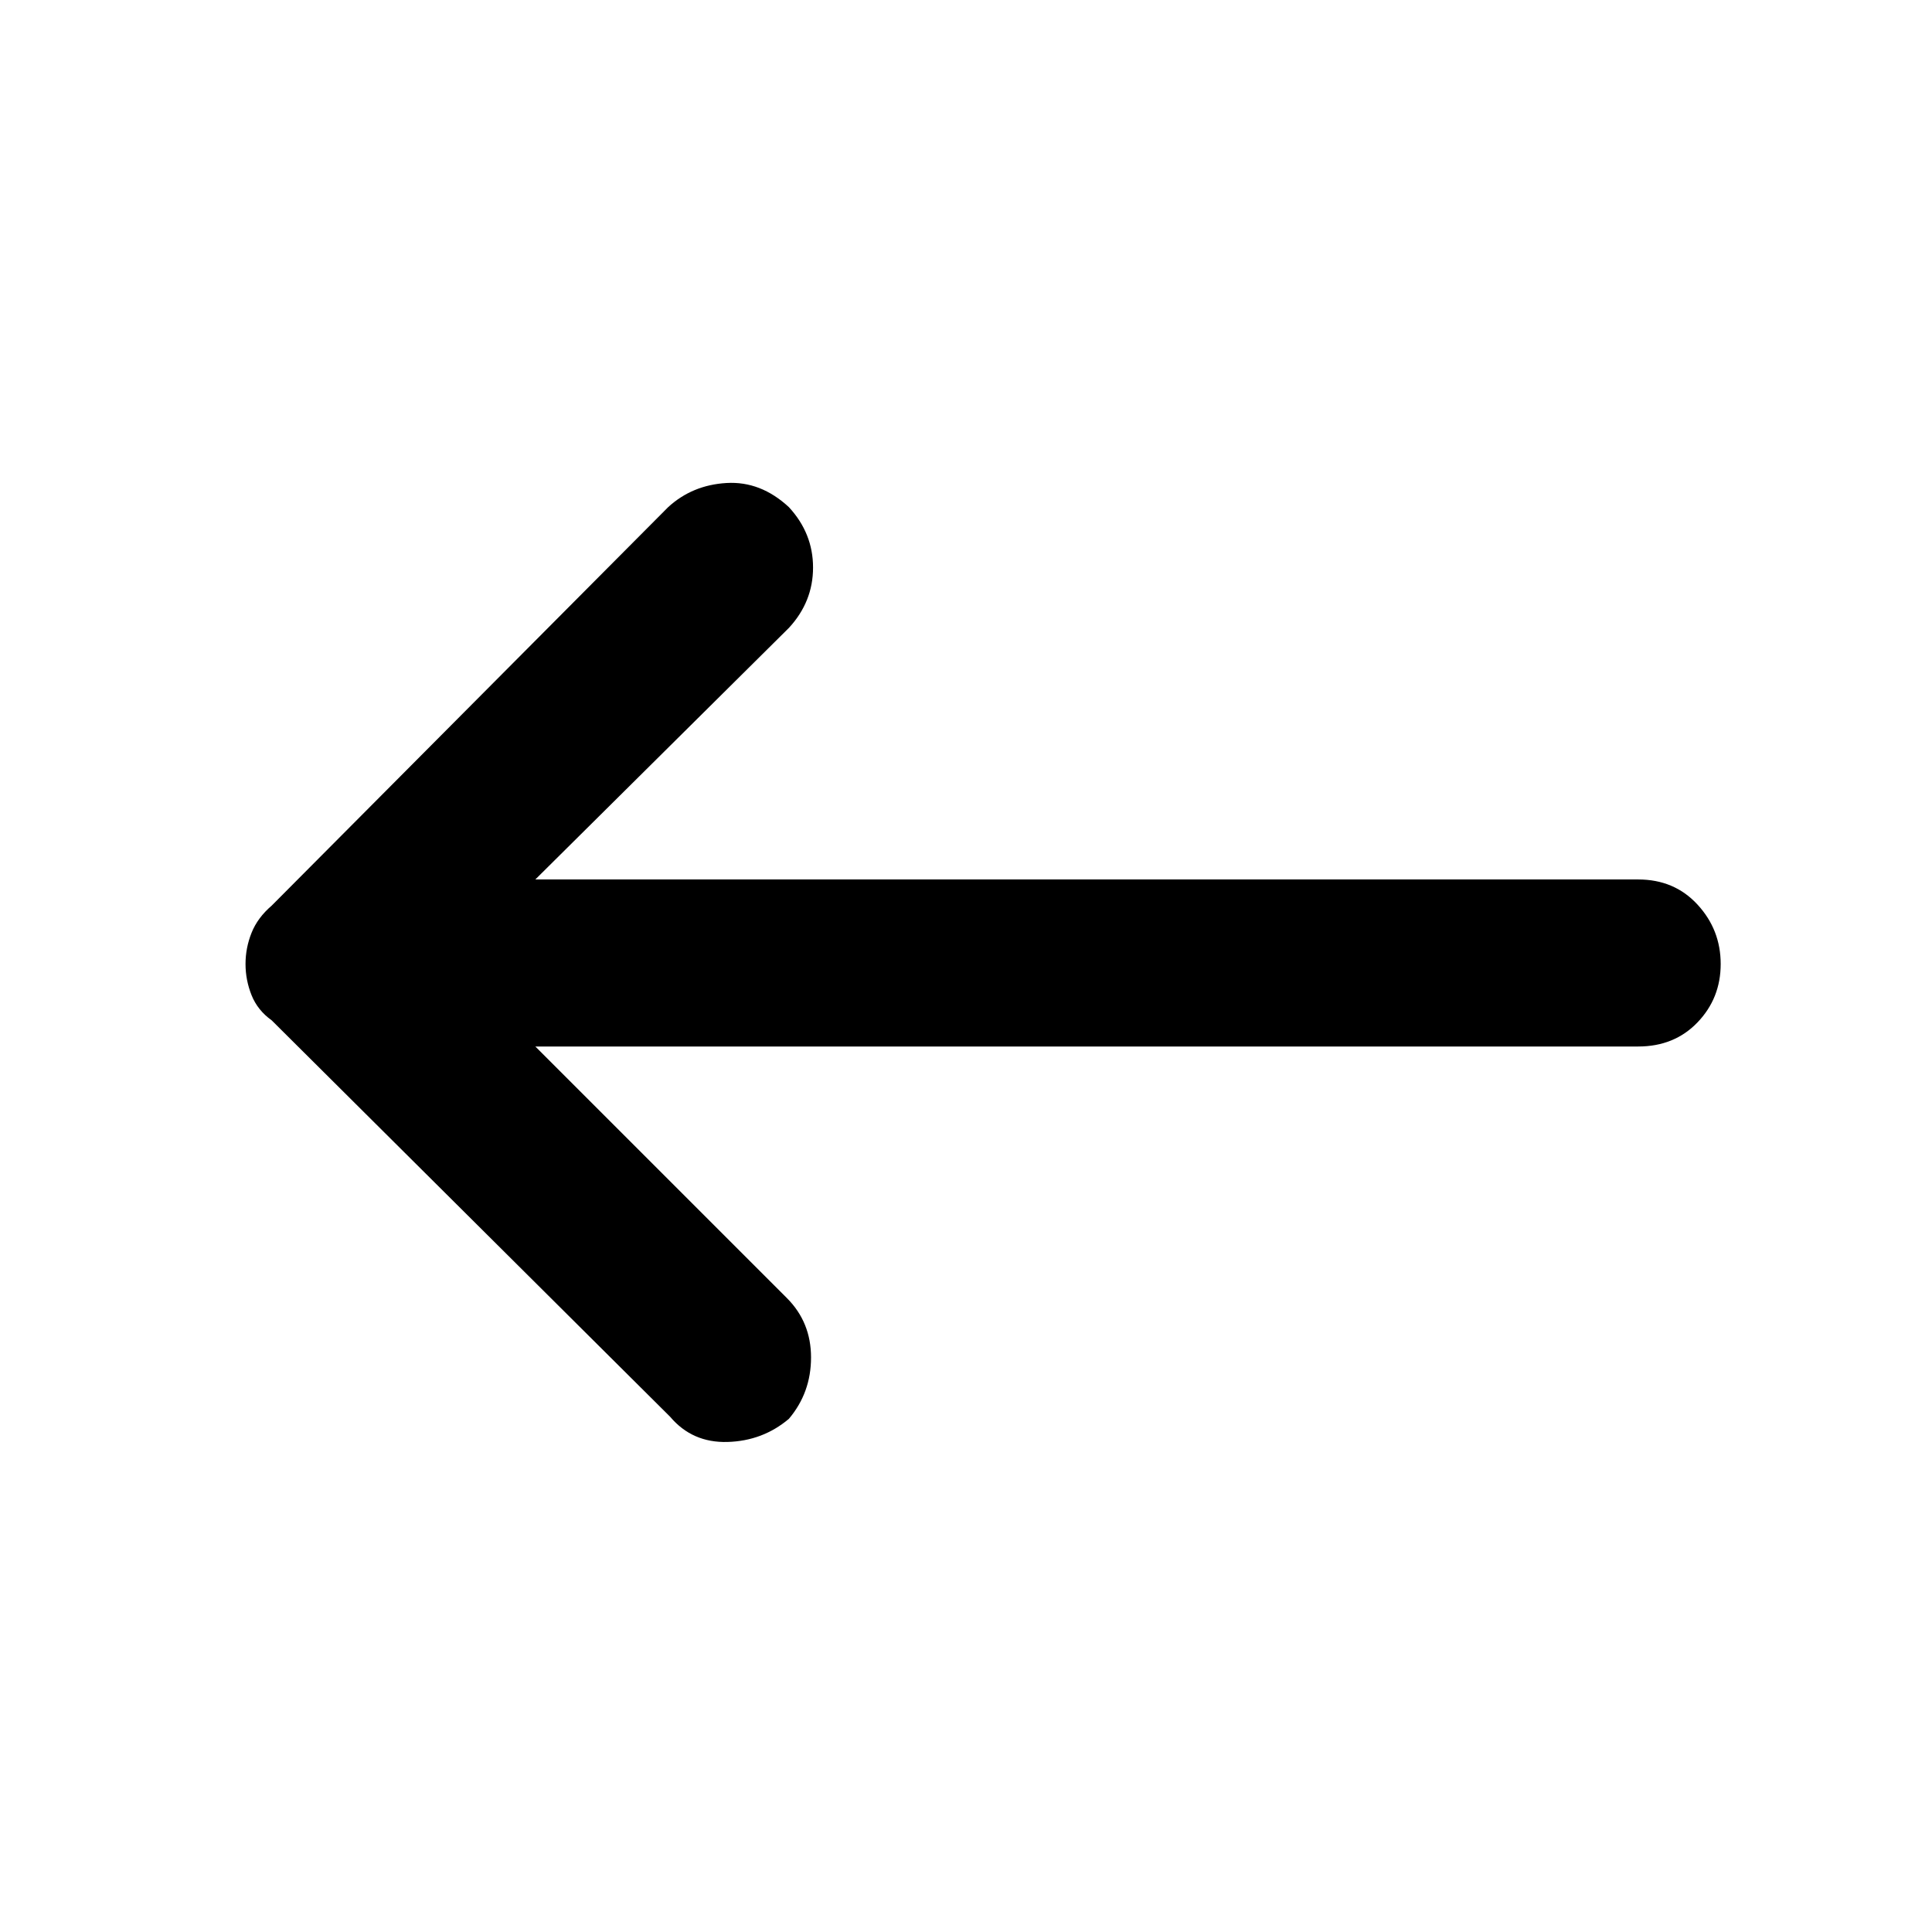 <svg xmlns="http://www.w3.org/2000/svg" height="48" width="48"><path d="m16.65 35.2-9.9-9.85q-.35-.25-.5-.625-.15-.375-.15-.775t.15-.775q.15-.375.5-.675l9.85-9.9q.6-.55 1.45-.6.85-.05 1.55.6.6.65.6 1.5t-.6 1.5l-6.3 6.25h27.4q.9 0 1.475.625.575.625.575 1.475 0 .85-.575 1.45T40.7 26H13.3l6.25 6.25q.6.6.6 1.475 0 .875-.55 1.525-.65.55-1.525.575-.875.025-1.425-.625Z"/></svg>